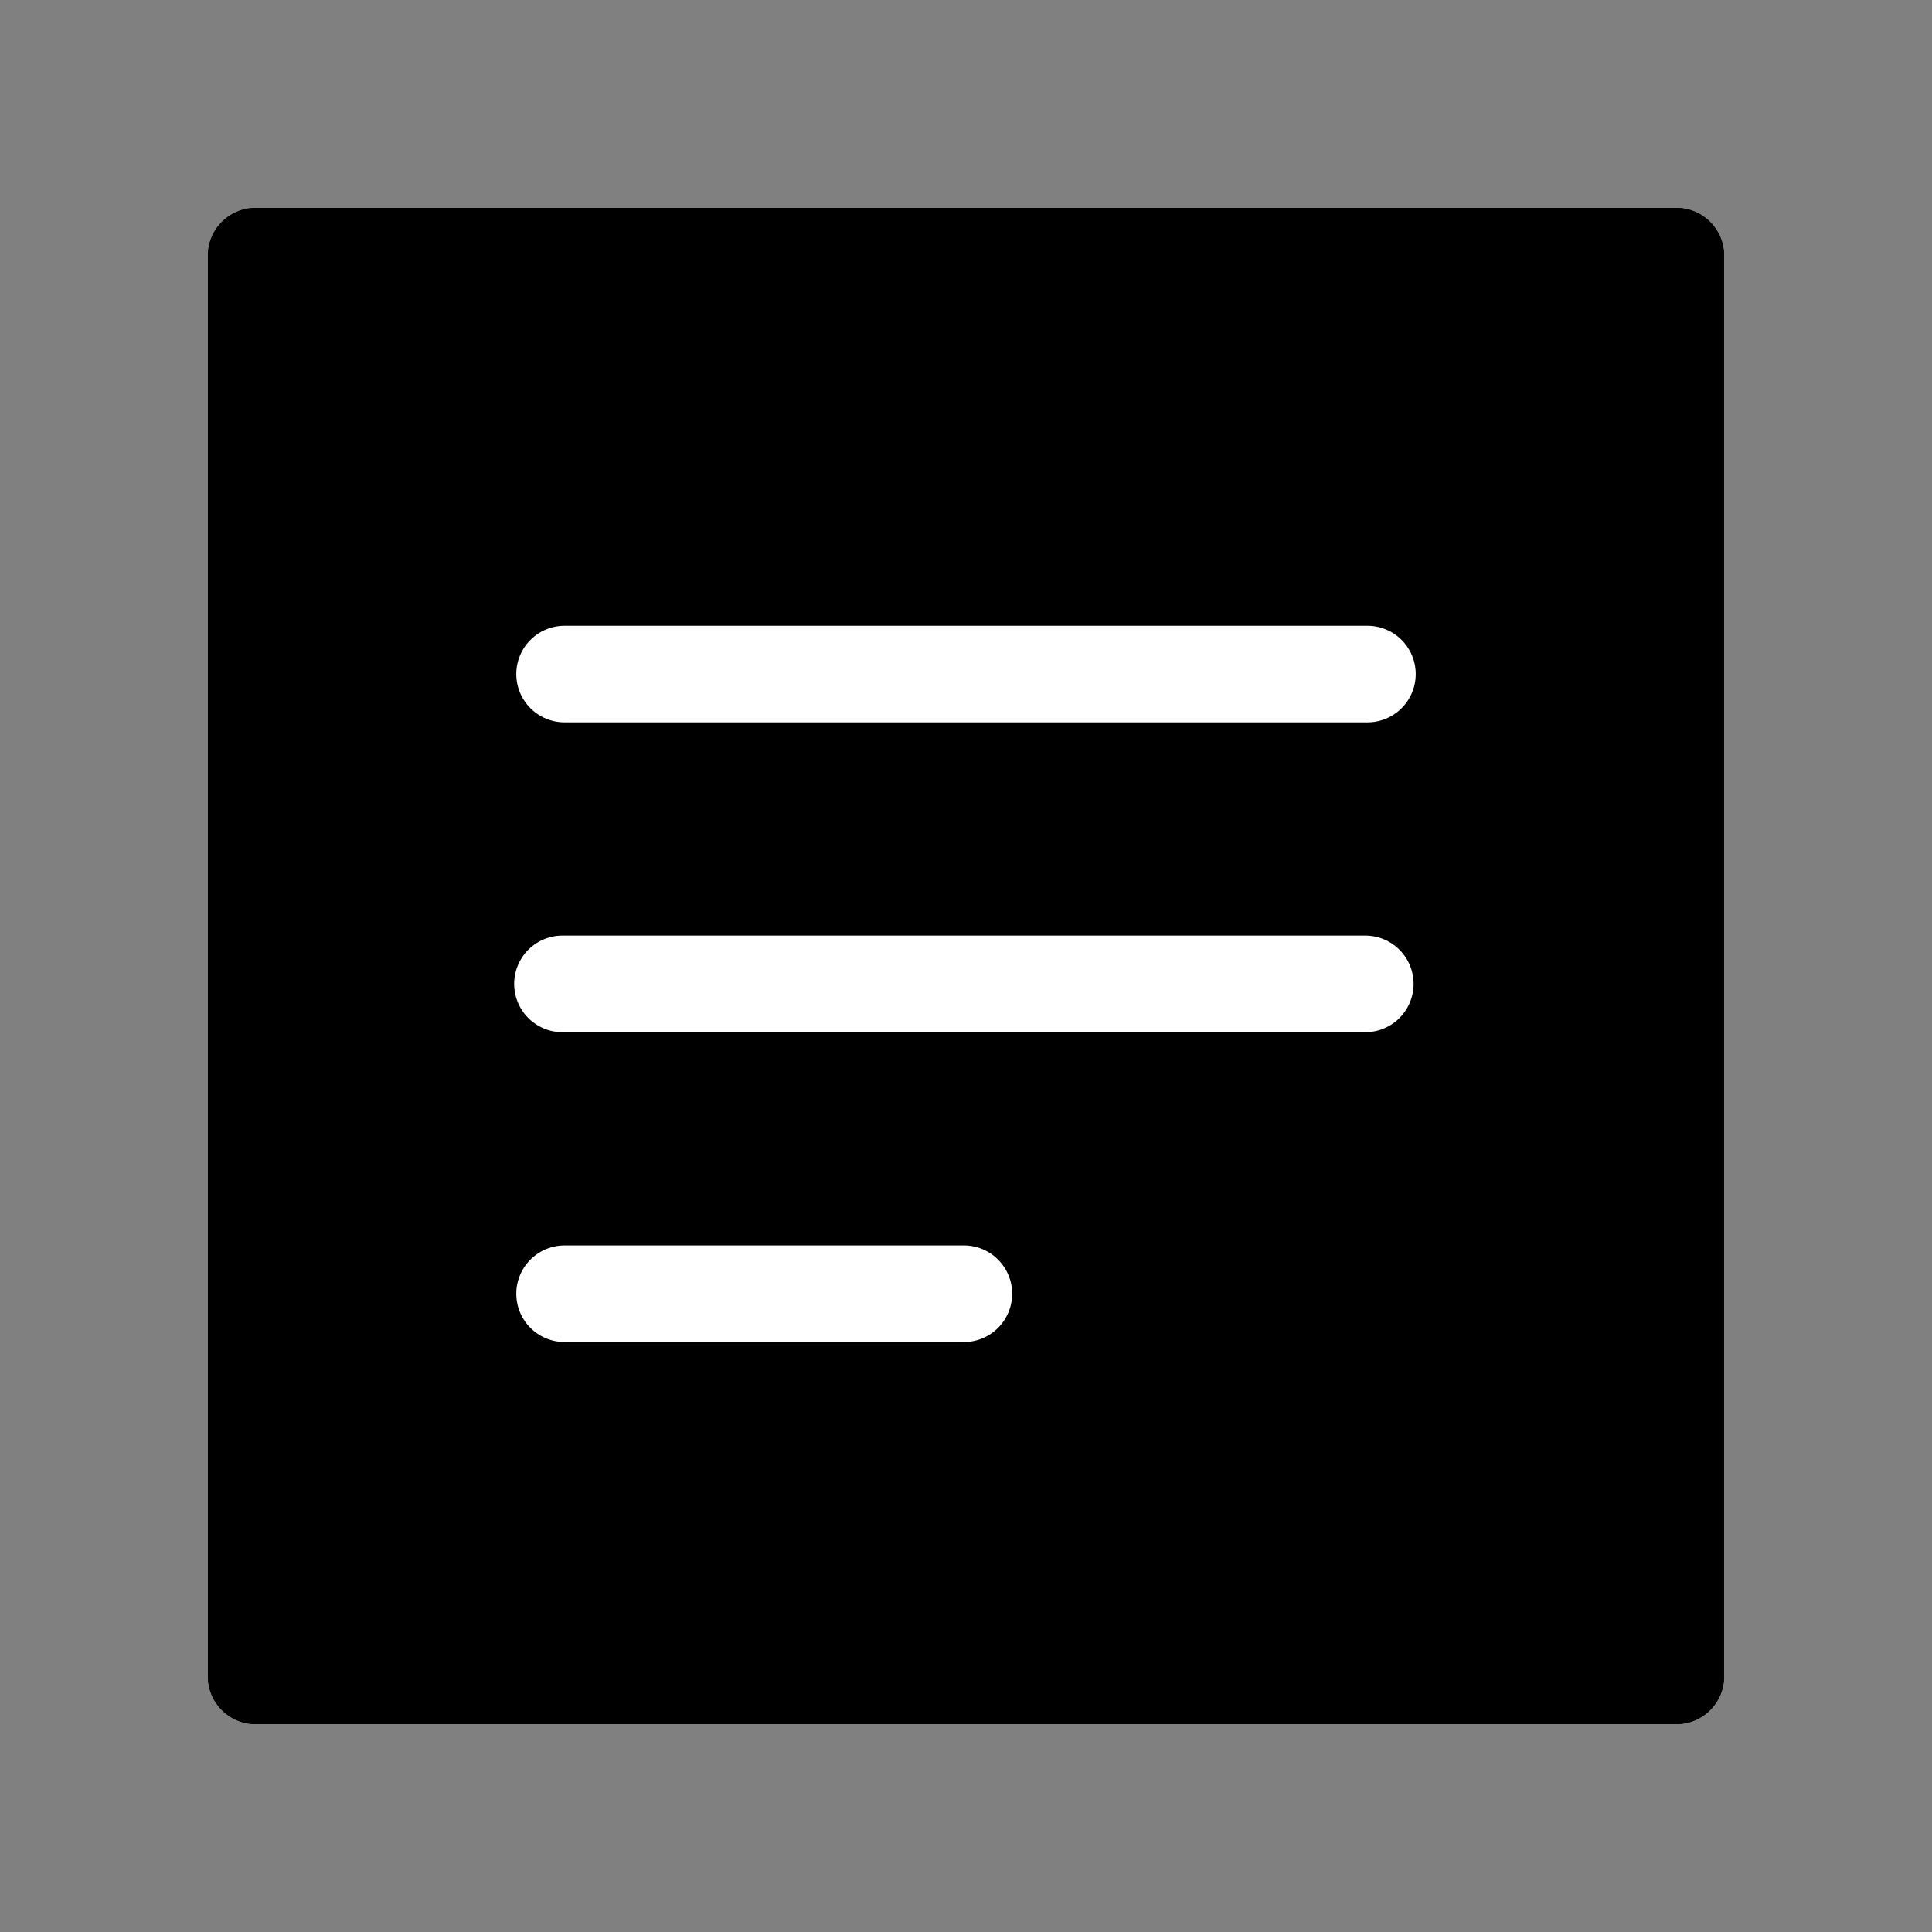 <?xml version="1.0" encoding="UTF-8"?><svg id="a" xmlns="http://www.w3.org/2000/svg" viewBox="0 0 100 100"><rect x="0" y="0" width="100" height="100" fill="#808080" stroke="none"/><defs><style>.d,.e,.f{fill:none;}.d,.e,.f,.g{stroke-linejoin:round;}.d,.e,.g{stroke:#000;}.d,.g{stroke-width:4.941px;}.e,.f{stroke-linecap:round;stroke-width:5px;}.f{stroke:#fff;}</style></defs><g id="b"><rect class="d" x="13.231" y="13.231" width="73.537" height="73.537"/><line class="e" x1="29.222" y1="34.889" x2="70.778" y2="34.889"/><line class="e" x1="29.112" y1="50.926" x2="70.667" y2="50.926"/><line class="e" x1="29.222" y1="66.963" x2="49.89" y2="66.963"/></g><g id="c"><rect class="g" x="13.231" y="13.231" width="73.537" height="73.537"/><line class="f" x1="29.222" y1="34.889" x2="70.778" y2="34.889"/><line class="f" x1="29.112" y1="50.926" x2="70.667" y2="50.926"/><line class="f" x1="29.222" y1="66.963" x2="49.89" y2="66.963"/></g></svg>